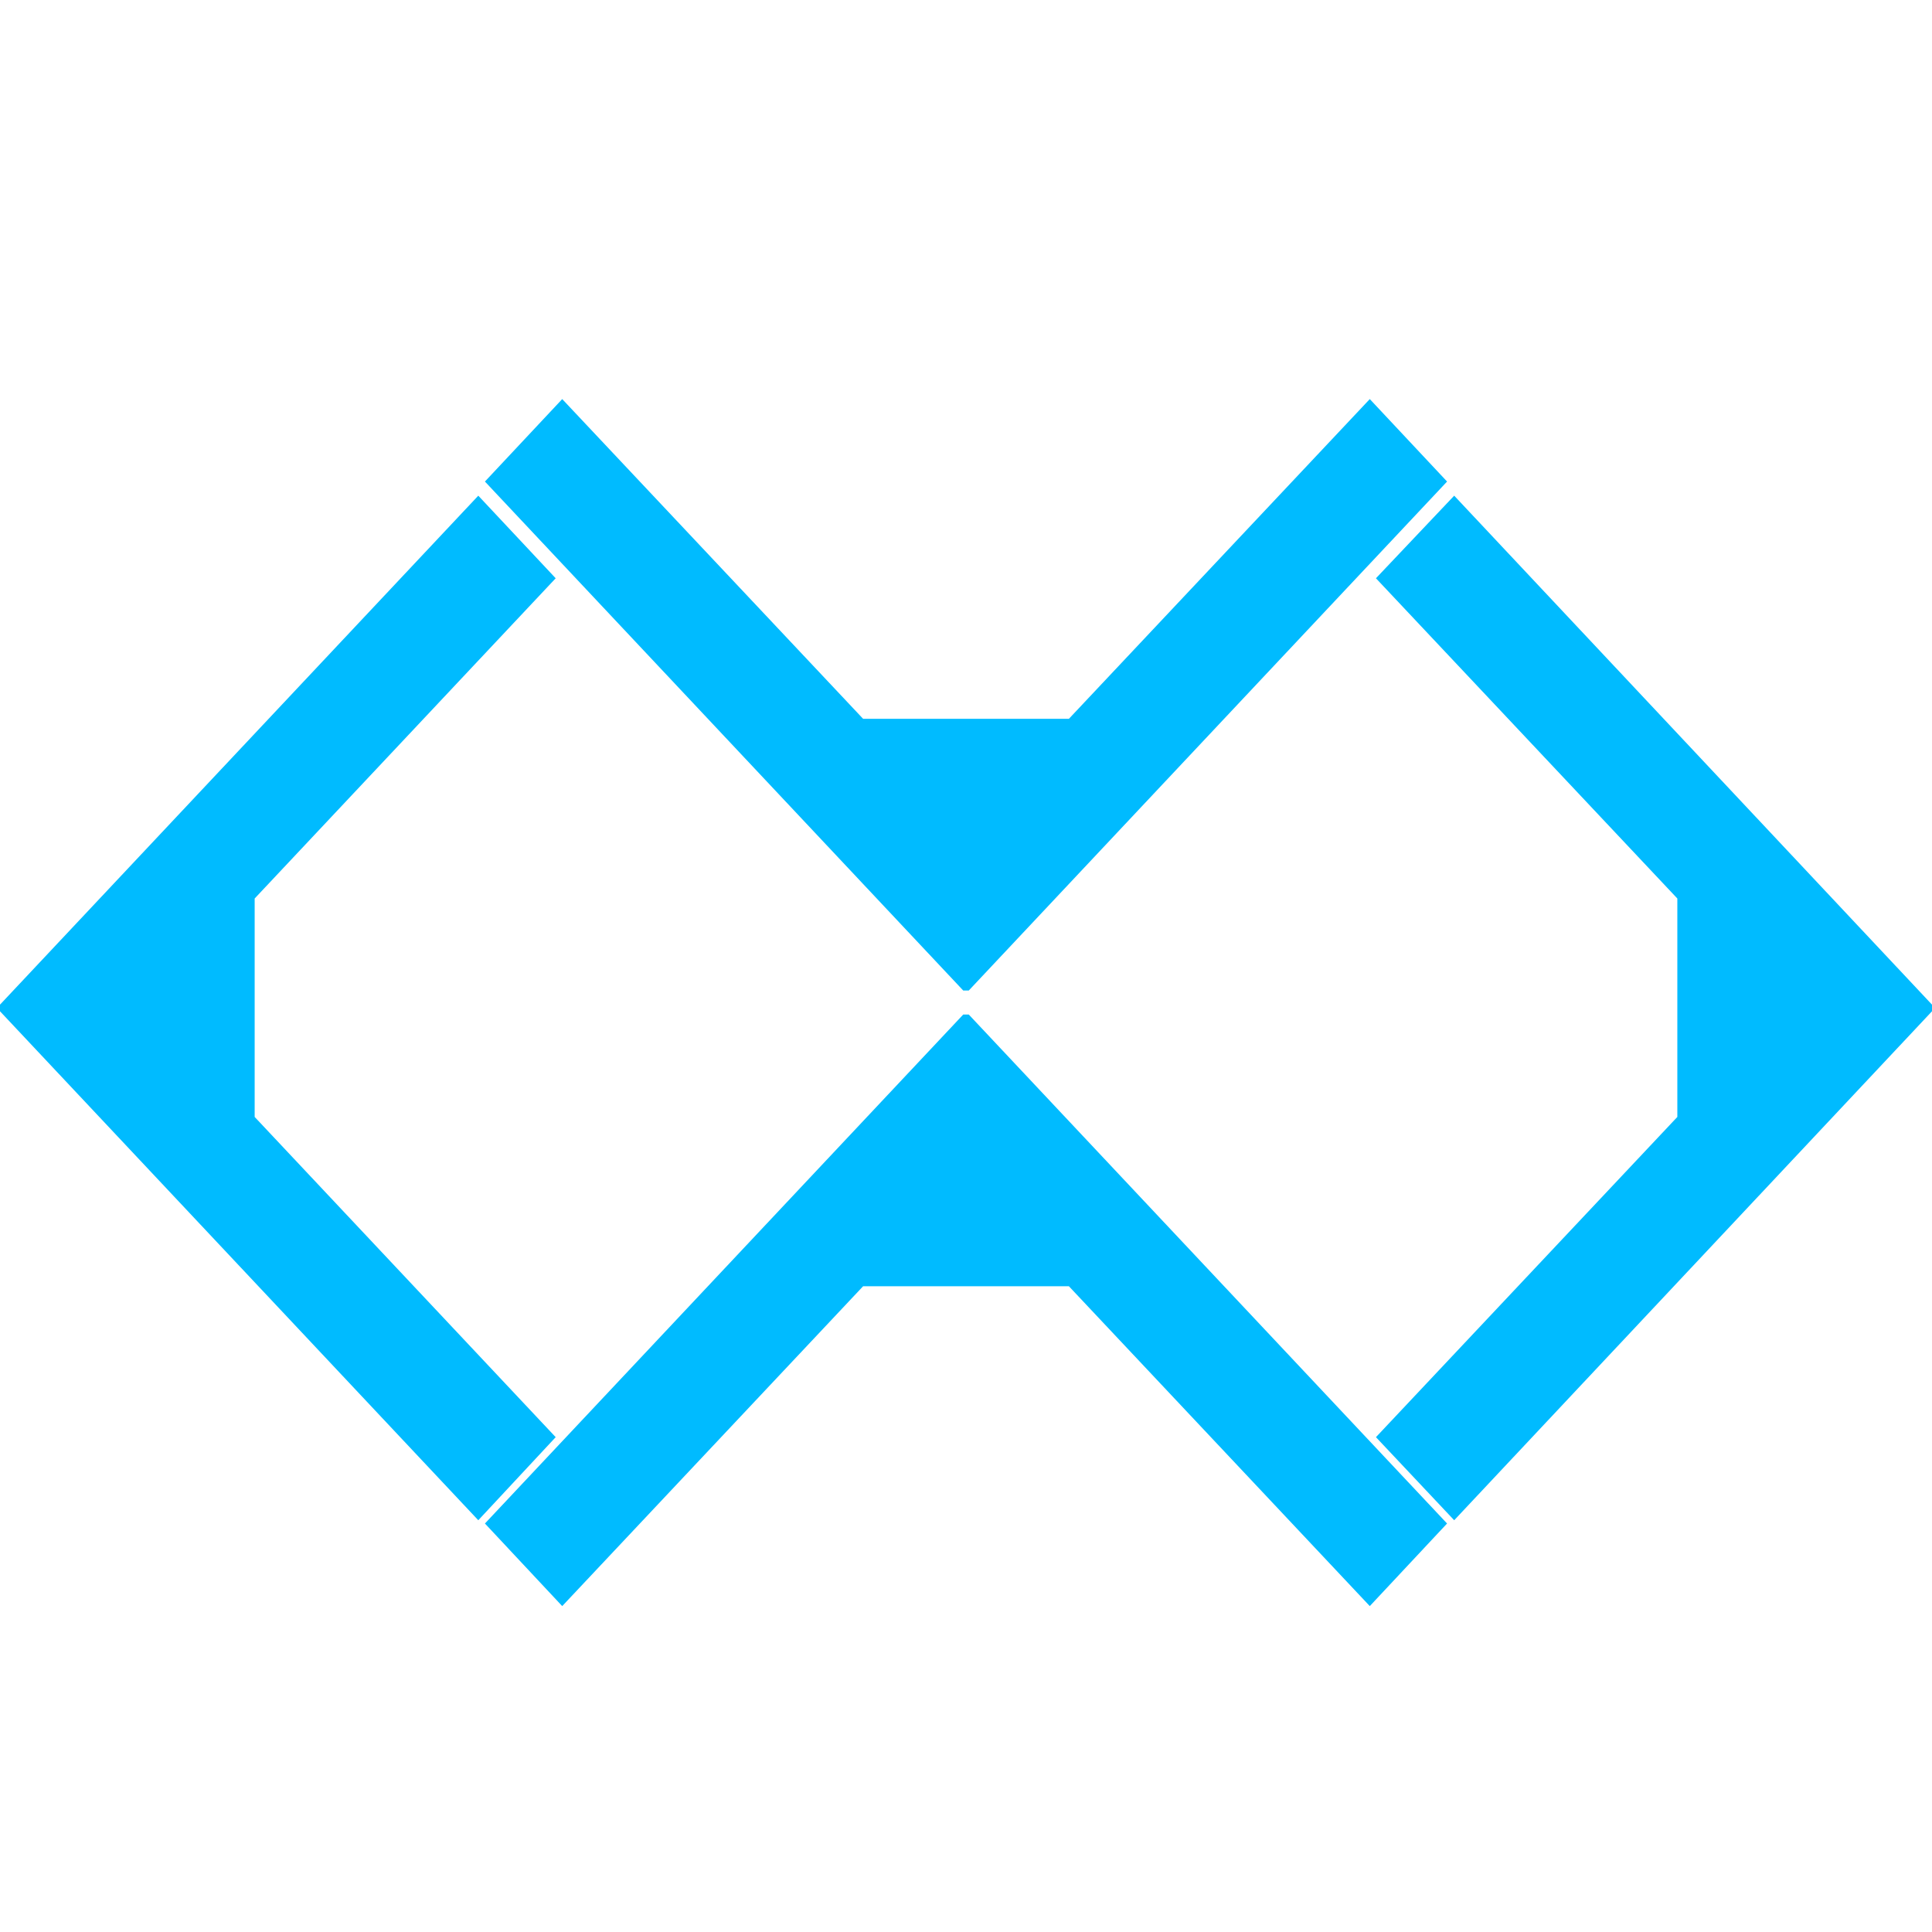 
<svg xmlns="http://www.w3.org/2000/svg" xmlns:xlink="http://www.w3.org/1999/xlink" width="16px" height="16px" viewBox="0 0 16 16" version="1.1">
<g id="surface1">
<path style=" stroke:none;fill-rule:nonzero;fill:#00bbff;fill-opacity:1;" d="M 4.656 3.305 L 4.016 3.988 L 7.977 8.203 L 8.023 8.203 L 11.984 3.988 L 11.344 3.305 L 8.852 5.953 L 7.148 5.953 Z M 3.961 4.105 L 0 8.32 L 0 8.375 L 3.961 12.59 L 4.602 11.902 L 2.109 9.25 L 2.109 7.441 L 4.602 4.789 Z M 12.043 4.105 L 11.395 4.789 L 13.891 7.441 L 13.891 9.25 L 11.395 11.902 L 12.043 12.59 L 16 8.375 L 16 8.32 Z M 7.977 8.402 L 4.016 12.617 L 4.656 13.301 L 7.148 10.652 L 8.852 10.652 L 11.344 13.301 L 11.984 12.617 L 8.023 8.402 Z M 7.977 8.402 "/>
</g>
</svg>
